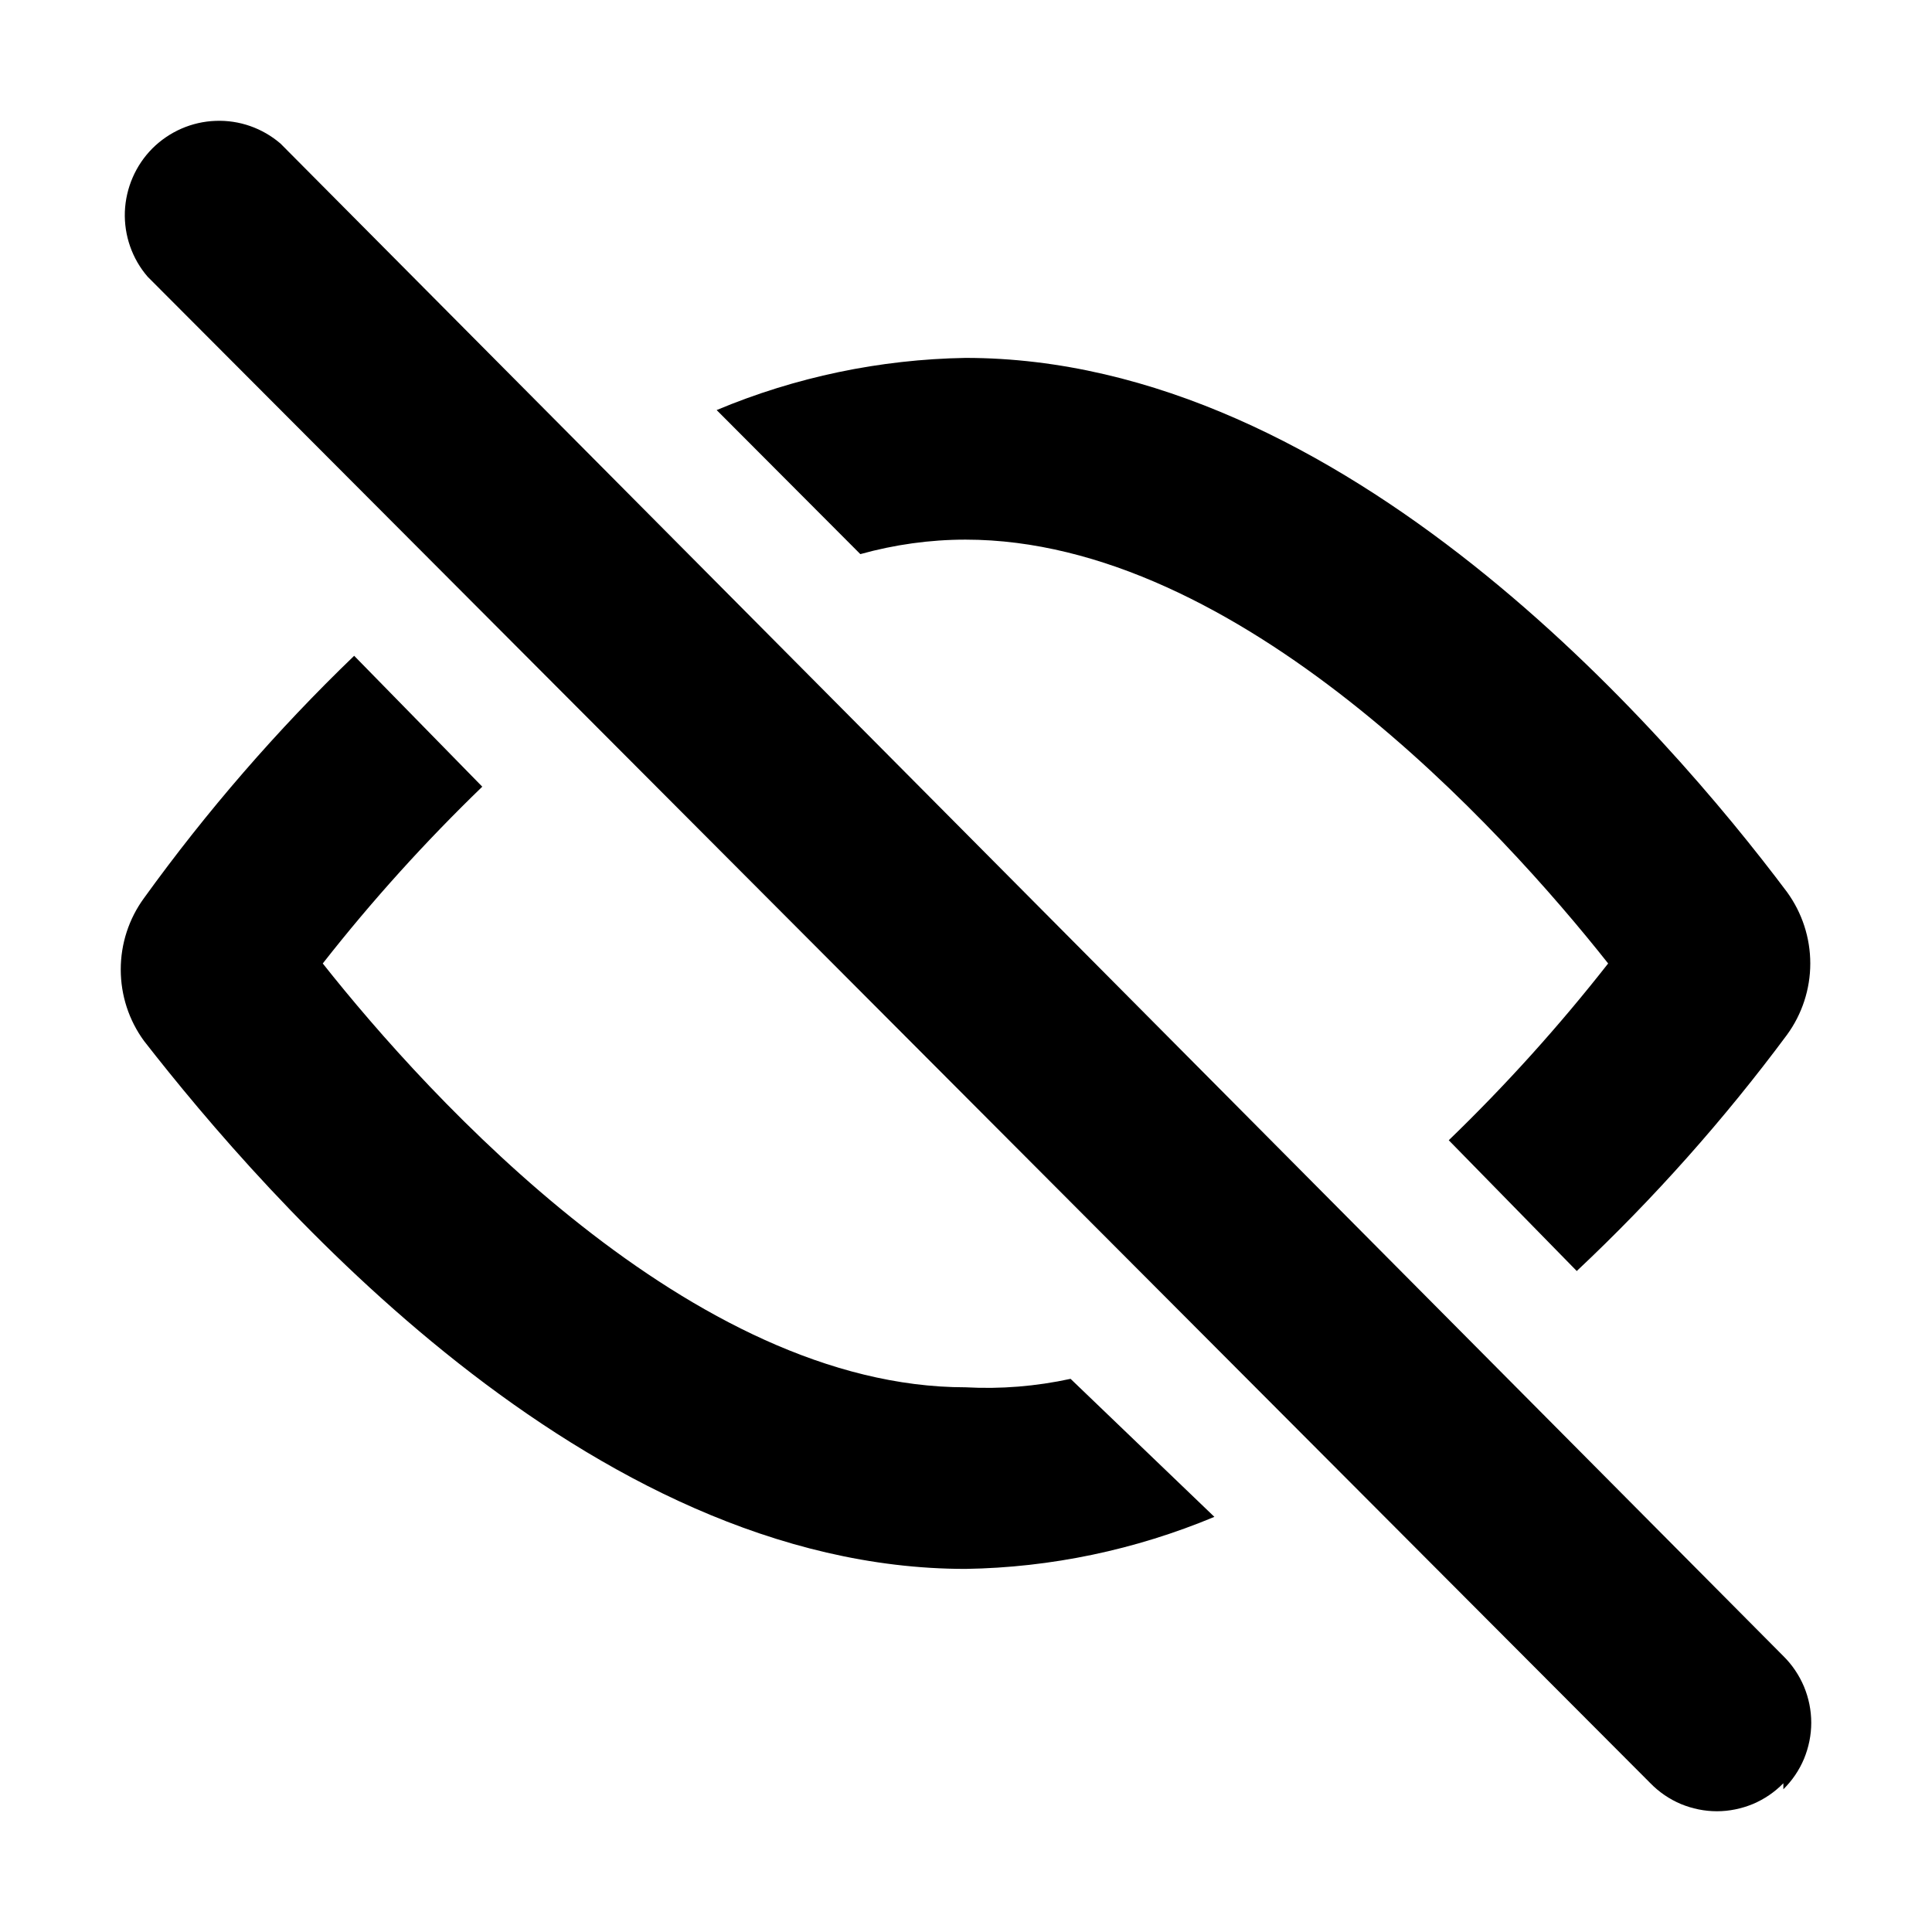 <svg width="16" height="16" viewBox="0 0 16 16" fill="none" xmlns="http://www.w3.org/2000/svg">
<path d="M5.935 3.396C6.588 3.122 7.288 2.976 7.996 2.964C11.127 2.964 13.798 6.053 14.799 7.387C14.924 7.559 14.992 7.766 14.992 7.979C14.992 8.191 14.924 8.399 14.799 8.57C14.277 9.273 13.695 9.927 13.058 10.526L11.998 9.443C12.471 8.986 12.912 8.497 13.318 7.979C12.438 6.866 10.257 4.469 7.996 4.469C7.702 4.469 7.409 4.51 7.125 4.589L5.935 3.396ZM8.866 11.419C8.58 11.481 8.288 11.505 7.996 11.489C5.735 11.489 3.554 9.092 2.673 7.979C3.079 7.461 3.521 6.972 3.994 6.515L2.933 5.431C2.294 6.046 1.712 6.718 1.193 7.437C1.067 7.609 1 7.816 1 8.029C1 8.242 1.067 8.449 1.193 8.621C2.193 9.904 4.864 12.993 7.996 12.993C8.704 12.982 9.403 12.835 10.057 12.562L8.866 11.419ZM14.769 14.818C14.842 14.746 14.9 14.661 14.94 14.566C14.979 14.471 15 14.37 15 14.267C15 14.164 14.979 14.062 14.94 13.968C14.9 13.873 14.842 13.787 14.769 13.715L2.323 1.189C2.174 1.061 1.982 0.993 1.785 1.001C1.588 1.008 1.402 1.09 1.262 1.229C1.123 1.369 1.042 1.556 1.034 1.753C1.027 1.95 1.094 2.143 1.223 2.292L13.668 14.768C13.74 14.842 13.826 14.9 13.92 14.94C14.015 14.979 14.116 15 14.219 15C14.321 15 14.422 14.979 14.517 14.94C14.611 14.9 14.697 14.842 14.769 14.768V14.818Z" fill="black"/>
</svg>
